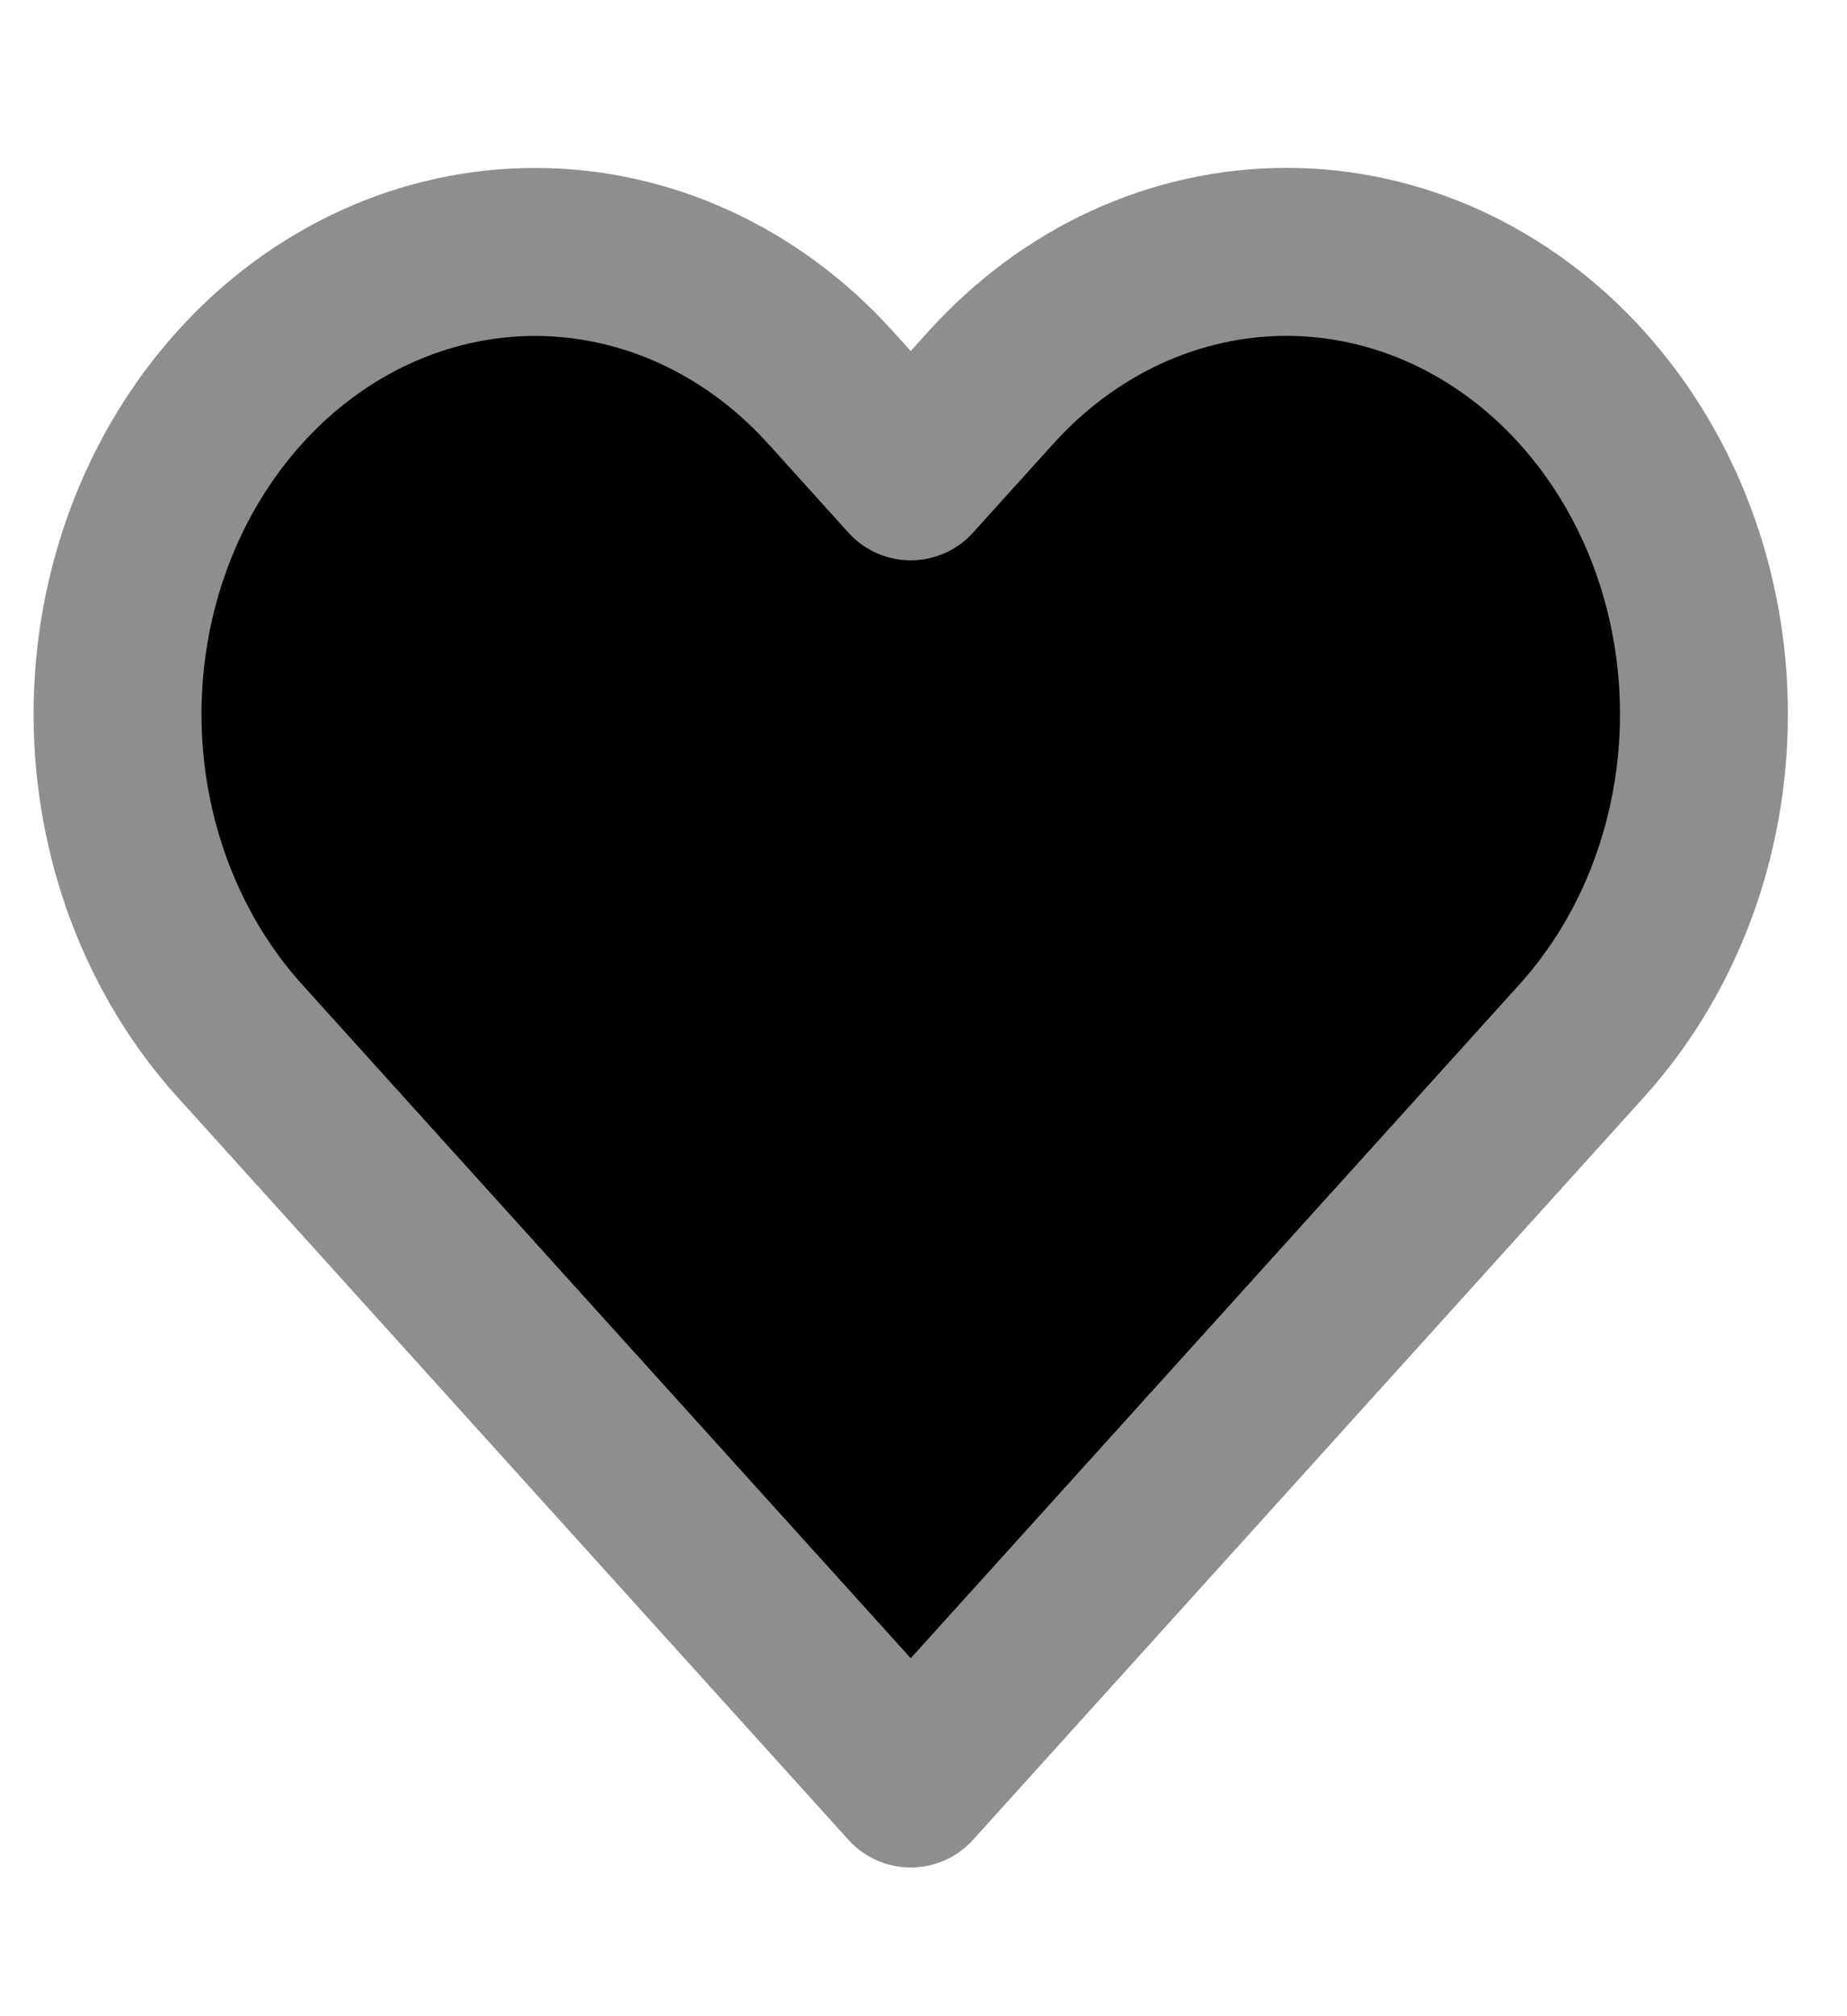 <svg width="22" height="24" viewBox="0 0 22 24" fill="currentColor" xmlns="http://www.w3.org/2000/svg">
<g clip-path="url(#clip0_6_48)">
<path d="M18.839 4.61C18.378 4.099 17.829 3.694 17.226 3.417C16.623 3.141 15.976 2.998 15.323 2.998C14.67 2.998 14.023 3.141 13.419 3.417C12.816 3.694 12.268 4.099 11.806 4.61L10.848 5.67L9.89 4.61C8.957 3.578 7.692 2.999 6.373 2.999C5.054 2.999 3.789 3.578 2.857 4.61C1.924 5.642 1.4 7.041 1.4 8.5C1.4 9.959 1.924 11.358 2.857 12.39L3.815 13.45L10.848 21.23L17.881 13.45L18.839 12.39C19.301 11.879 19.668 11.273 19.918 10.605C20.168 9.938 20.296 9.222 20.296 8.5C20.296 7.778 20.168 7.062 19.918 6.395C19.668 5.727 19.301 5.121 18.839 4.61Z" fill="currentColor" stroke="#8E8E8E" stroke-width="2" stroke-linecap="round" stroke-linejoin="round"/>
</g>
<defs>
<clipPath id="clip0_6_48">
<rect width="21.696" height="24" fill="currentColor"/>
</clipPath>
</defs>
</svg>
